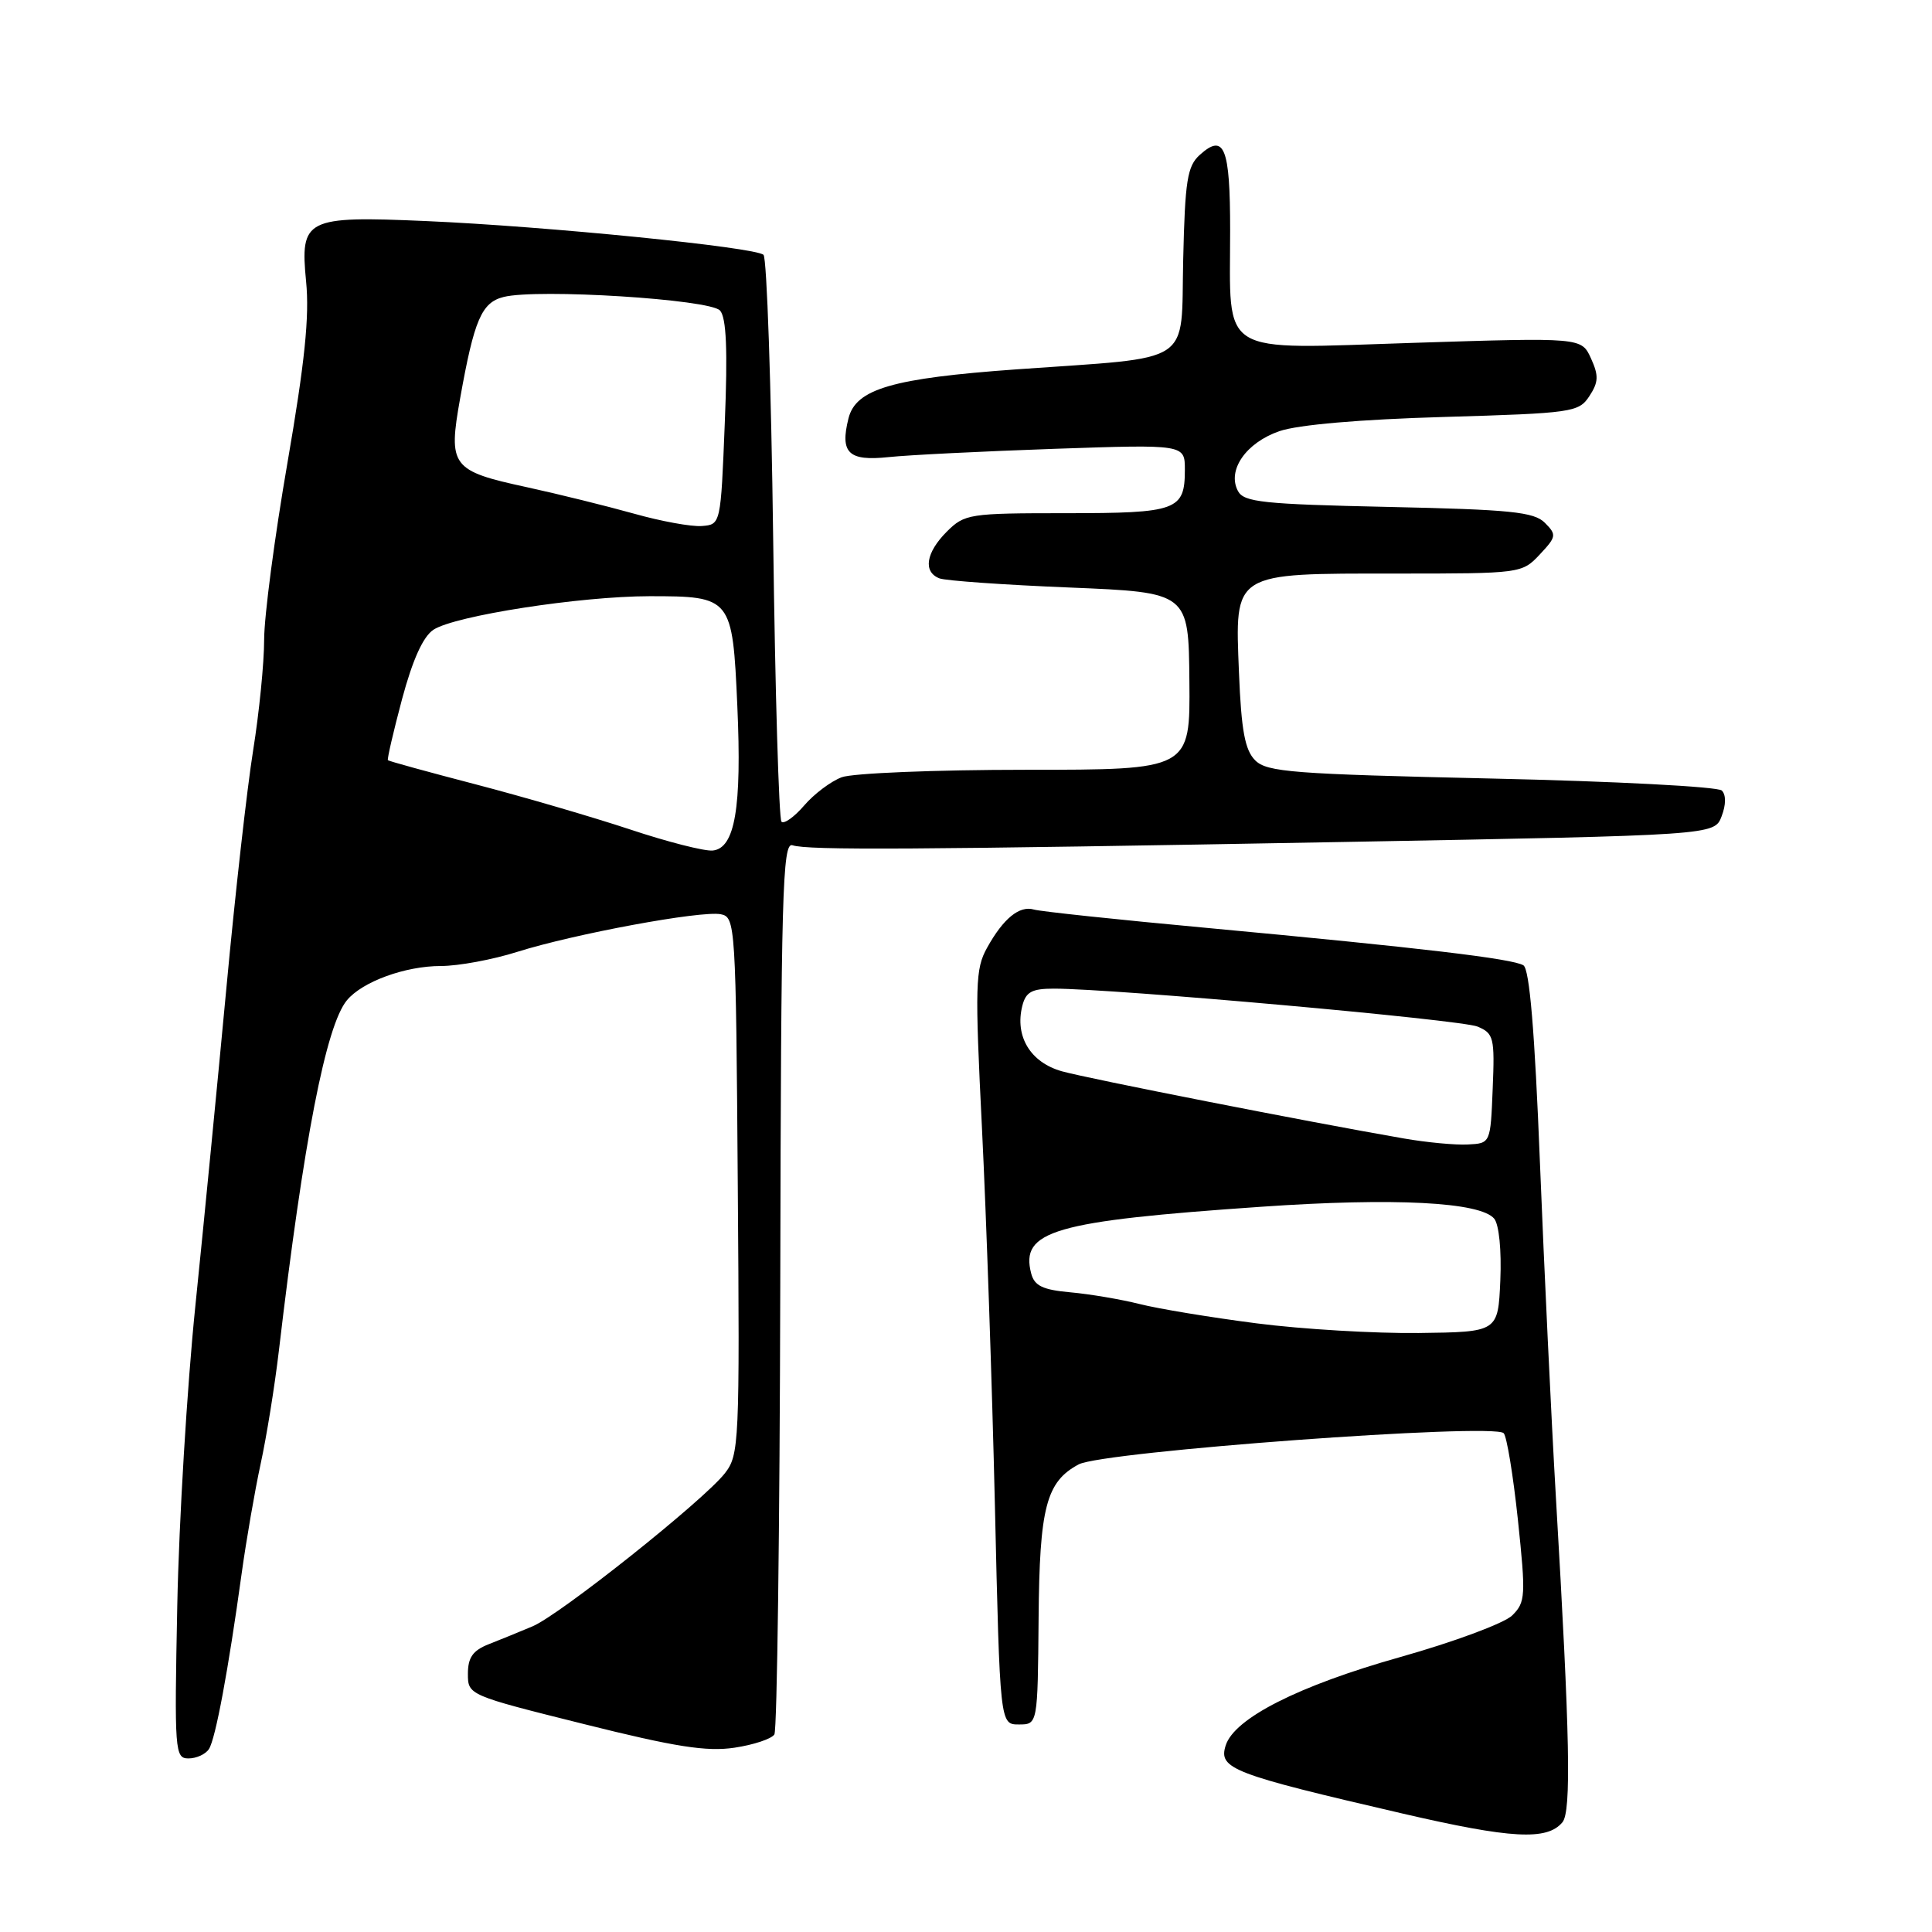 <?xml version="1.0" encoding="UTF-8" standalone="no"?>
<!DOCTYPE svg PUBLIC "-//W3C//DTD SVG 1.1//EN" "http://www.w3.org/Graphics/SVG/1.1/DTD/svg11.dtd" >
<svg xmlns="http://www.w3.org/2000/svg" xmlns:xlink="http://www.w3.org/1999/xlink" version="1.1" viewBox="0 0 256 256">
 <g >
 <path fill="currentColor"
d=" M 207.03 241.46 C 208.22 240.03 208.03 230.12 206.17 198.50 C 205.56 188.05 204.61 168.06 204.05 154.07 C 203.36 136.60 202.67 128.42 201.86 127.91 C 200.43 127.03 188.38 125.60 160.00 122.96 C 148.18 121.87 137.82 120.77 137.00 120.52 C 135.08 119.96 132.95 121.69 130.79 125.59 C 129.23 128.39 129.17 130.53 130.12 149.58 C 130.69 161.09 131.46 183.55 131.83 199.50 C 132.50 228.50 132.50 228.50 135.00 228.50 C 137.50 228.50 137.50 228.50 137.62 214.42 C 137.74 199.74 138.62 196.34 142.93 194.04 C 146.12 192.33 197.77 188.53 199.24 189.90 C 199.65 190.28 200.50 195.45 201.13 201.38 C 202.19 211.48 202.14 212.30 200.38 214.05 C 199.34 215.08 192.67 217.56 185.50 219.58 C 172.06 223.37 163.55 227.68 162.41 231.28 C 161.43 234.37 163.19 235.05 185.83 240.30 C 200.23 243.64 205.00 243.91 207.03 241.46 Z  M 27.69 231.75 C 28.56 230.40 30.26 221.27 32.02 208.50 C 32.63 204.10 33.76 197.57 34.53 194.00 C 35.31 190.43 36.40 183.68 36.95 179.00 C 40.23 151.10 43.19 135.89 45.97 132.54 C 48.02 130.07 53.70 128.00 58.43 128.00 C 60.73 128.00 65.29 127.16 68.56 126.12 C 76.12 123.74 92.88 120.64 95.50 121.14 C 97.45 121.52 97.51 122.43 97.76 157.11 C 98.02 191.38 97.95 192.79 96.03 195.24 C 93.17 198.87 74.19 213.98 70.56 215.50 C 68.88 216.21 66.26 217.28 64.75 217.87 C 62.65 218.70 62.00 219.63 62.00 221.79 C 62.00 224.60 62.07 224.63 77.34 228.44 C 89.48 231.48 93.65 232.13 97.32 231.58 C 99.87 231.20 102.25 230.40 102.61 229.82 C 102.97 229.23 103.32 202.37 103.39 170.13 C 103.49 118.49 103.68 111.56 105.00 112.00 C 107.04 112.68 121.11 112.60 178.34 111.56 C 227.17 110.67 227.17 110.67 228.12 108.17 C 228.71 106.64 228.72 105.32 228.15 104.75 C 227.64 104.24 213.91 103.52 197.65 103.16 C 171.35 102.57 167.88 102.31 166.32 100.75 C 164.96 99.39 164.48 96.82 164.17 89.13 C 163.64 75.71 163.18 76.00 185.05 76.00 C 201.50 76.00 201.67 75.98 204.02 73.48 C 206.24 71.11 206.28 70.86 204.70 69.27 C 203.26 67.83 200.15 67.52 183.97 67.17 C 167.38 66.81 164.82 66.54 164.04 65.07 C 162.56 62.32 165.10 58.66 169.53 57.13 C 172.01 56.28 180.20 55.57 191.32 55.25 C 208.38 54.75 209.19 54.63 210.60 52.49 C 211.82 50.63 211.85 49.77 210.81 47.48 C 209.55 44.72 209.55 44.72 187.28 45.43 C 161.12 46.26 163.00 47.42 163.00 30.49 C 163.00 19.51 162.22 17.59 158.97 20.53 C 157.32 22.02 157.02 23.94 156.78 34.38 C 156.45 48.60 158.51 47.24 134.71 48.94 C 118.24 50.12 113.41 51.53 112.43 55.43 C 111.28 60.02 112.42 61.13 117.73 60.57 C 120.35 60.29 130.26 59.80 139.75 59.47 C 157.00 58.88 157.00 58.88 157.00 62.24 C 157.00 67.63 155.98 68.00 141.25 68.00 C 128.42 68.00 127.82 68.09 125.45 70.45 C 122.68 73.23 122.28 75.79 124.49 76.64 C 125.32 76.95 133.08 77.50 141.74 77.85 C 157.50 78.50 157.50 78.50 157.60 90.25 C 157.71 102.00 157.71 102.00 135.92 102.00 C 123.94 102.00 112.96 102.45 111.53 102.99 C 110.09 103.53 107.85 105.22 106.55 106.74 C 105.24 108.26 103.89 109.22 103.55 108.88 C 103.21 108.54 102.71 91.68 102.45 71.42 C 102.19 51.15 101.61 34.21 101.17 33.77 C 100.16 32.76 72.36 29.98 56.40 29.29 C 40.48 28.60 39.75 28.98 40.56 37.30 C 41.02 41.91 40.38 48.05 38.09 61.32 C 36.39 71.12 35.00 81.67 35.00 84.76 C 35.00 87.85 34.34 94.46 33.54 99.44 C 32.74 104.42 31.14 118.62 29.99 131.00 C 28.83 143.38 26.99 162.28 25.89 173.00 C 24.79 183.72 23.71 201.61 23.49 212.75 C 23.10 232.12 23.17 233.00 24.98 233.00 C 26.03 233.00 27.25 232.44 27.69 231.75 Z  M 166.50 175.35 C 160.45 174.57 153.47 173.42 151.00 172.79 C 148.53 172.17 144.40 171.47 141.84 171.24 C 138.17 170.91 137.07 170.38 136.64 168.75 C 135.16 163.09 139.59 161.80 167.15 159.90 C 184.74 158.68 196.15 159.27 197.99 161.48 C 198.63 162.26 198.97 165.67 198.80 169.66 C 198.50 176.50 198.50 176.50 188.00 176.63 C 182.22 176.70 172.55 176.13 166.50 175.35 Z  M 186.00 150.85 C 173.30 148.65 144.22 142.93 140.70 141.95 C 136.53 140.77 134.45 137.33 135.46 133.29 C 135.93 131.43 136.72 131.00 139.65 131.00 C 147.62 131.00 193.65 135.12 195.79 136.03 C 197.93 136.93 198.07 137.50 197.79 144.25 C 197.50 151.50 197.50 151.50 194.50 151.65 C 192.85 151.74 189.03 151.38 186.00 150.85 Z  M 83.50 109.91 C 78.55 108.27 69.35 105.58 63.06 103.94 C 56.77 102.30 51.52 100.86 51.40 100.73 C 51.28 100.60 52.12 96.97 53.27 92.65 C 54.68 87.40 56.06 84.35 57.44 83.44 C 60.29 81.58 76.87 79.01 86.06 79.00 C 96.94 79.00 97.06 79.15 97.70 93.55 C 98.30 107.05 97.39 112.40 94.44 112.70 C 93.37 112.81 88.45 111.56 83.50 109.91 Z  M 84.00 68.06 C 80.42 67.06 74.05 65.48 69.83 64.56 C 59.79 62.39 59.36 61.80 60.98 52.73 C 62.83 42.38 63.81 40.08 66.73 39.35 C 71.23 38.22 94.10 39.66 95.41 41.15 C 96.25 42.11 96.43 46.37 96.04 56.00 C 95.50 69.50 95.50 69.50 93.00 69.70 C 91.62 69.81 87.58 69.07 84.00 68.06 Z "/>
</g>
</svg>